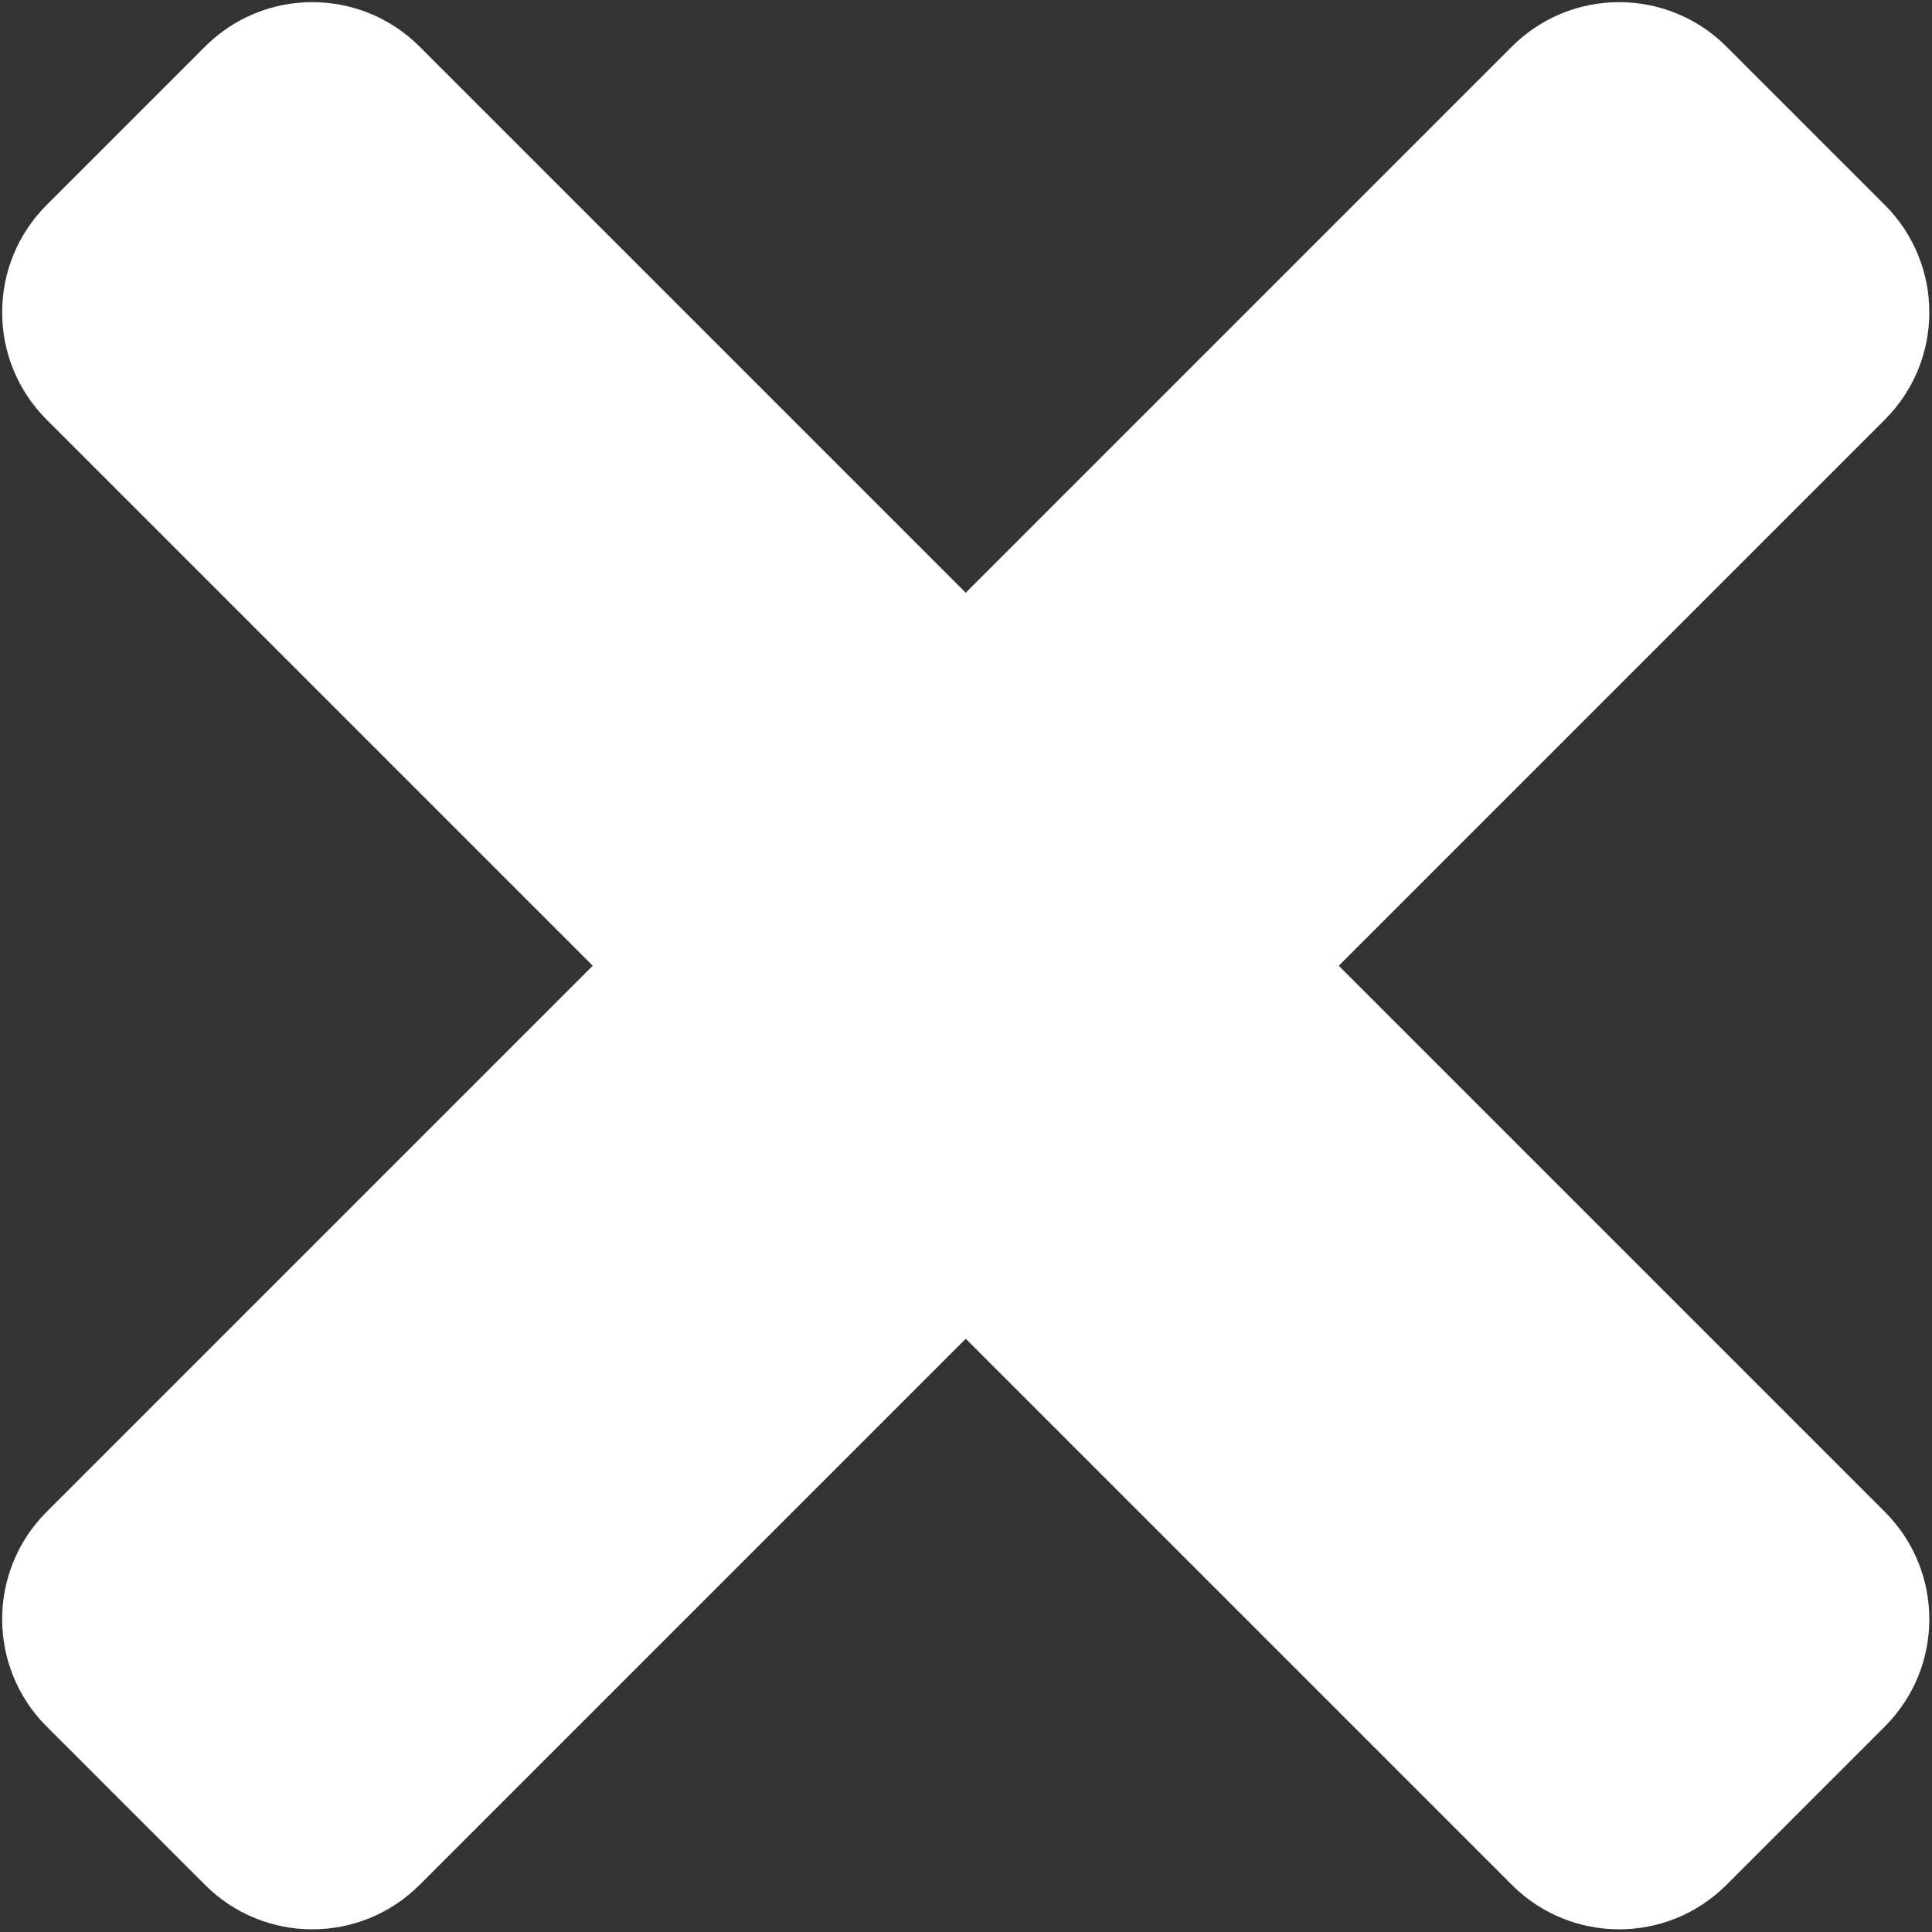 <svg width="191" height="191" viewBox="0 0 191 191" fill="none" xmlns="http://www.w3.org/2000/svg">
<rect x="0" y="0" width="191" height="191" fill="#333333" stroke="none"/>
<path d="M149.466 4.607C155.324 -1.251 164.821 -1.251 170.679 4.607L186.342 20.27C192.2 26.127 192.2 35.625 186.342 41.483L41.483 186.342C35.625 192.2 26.127 192.2 20.269 186.342L4.607 170.679C-1.251 164.821 -1.251 155.324 4.607 149.466L149.466 4.607Z" fill="white"/>
<path d="M4.607 41.483C-1.251 35.625 -1.251 26.127 4.607 20.27L20.269 4.607C26.127 -1.251 35.625 -1.251 41.483 4.607L186.342 149.466C192.2 155.324 192.2 164.821 186.342 170.679L170.679 186.342C164.821 192.2 155.324 192.2 149.466 186.342L4.607 41.483Z" fill="white"/>
</svg>
